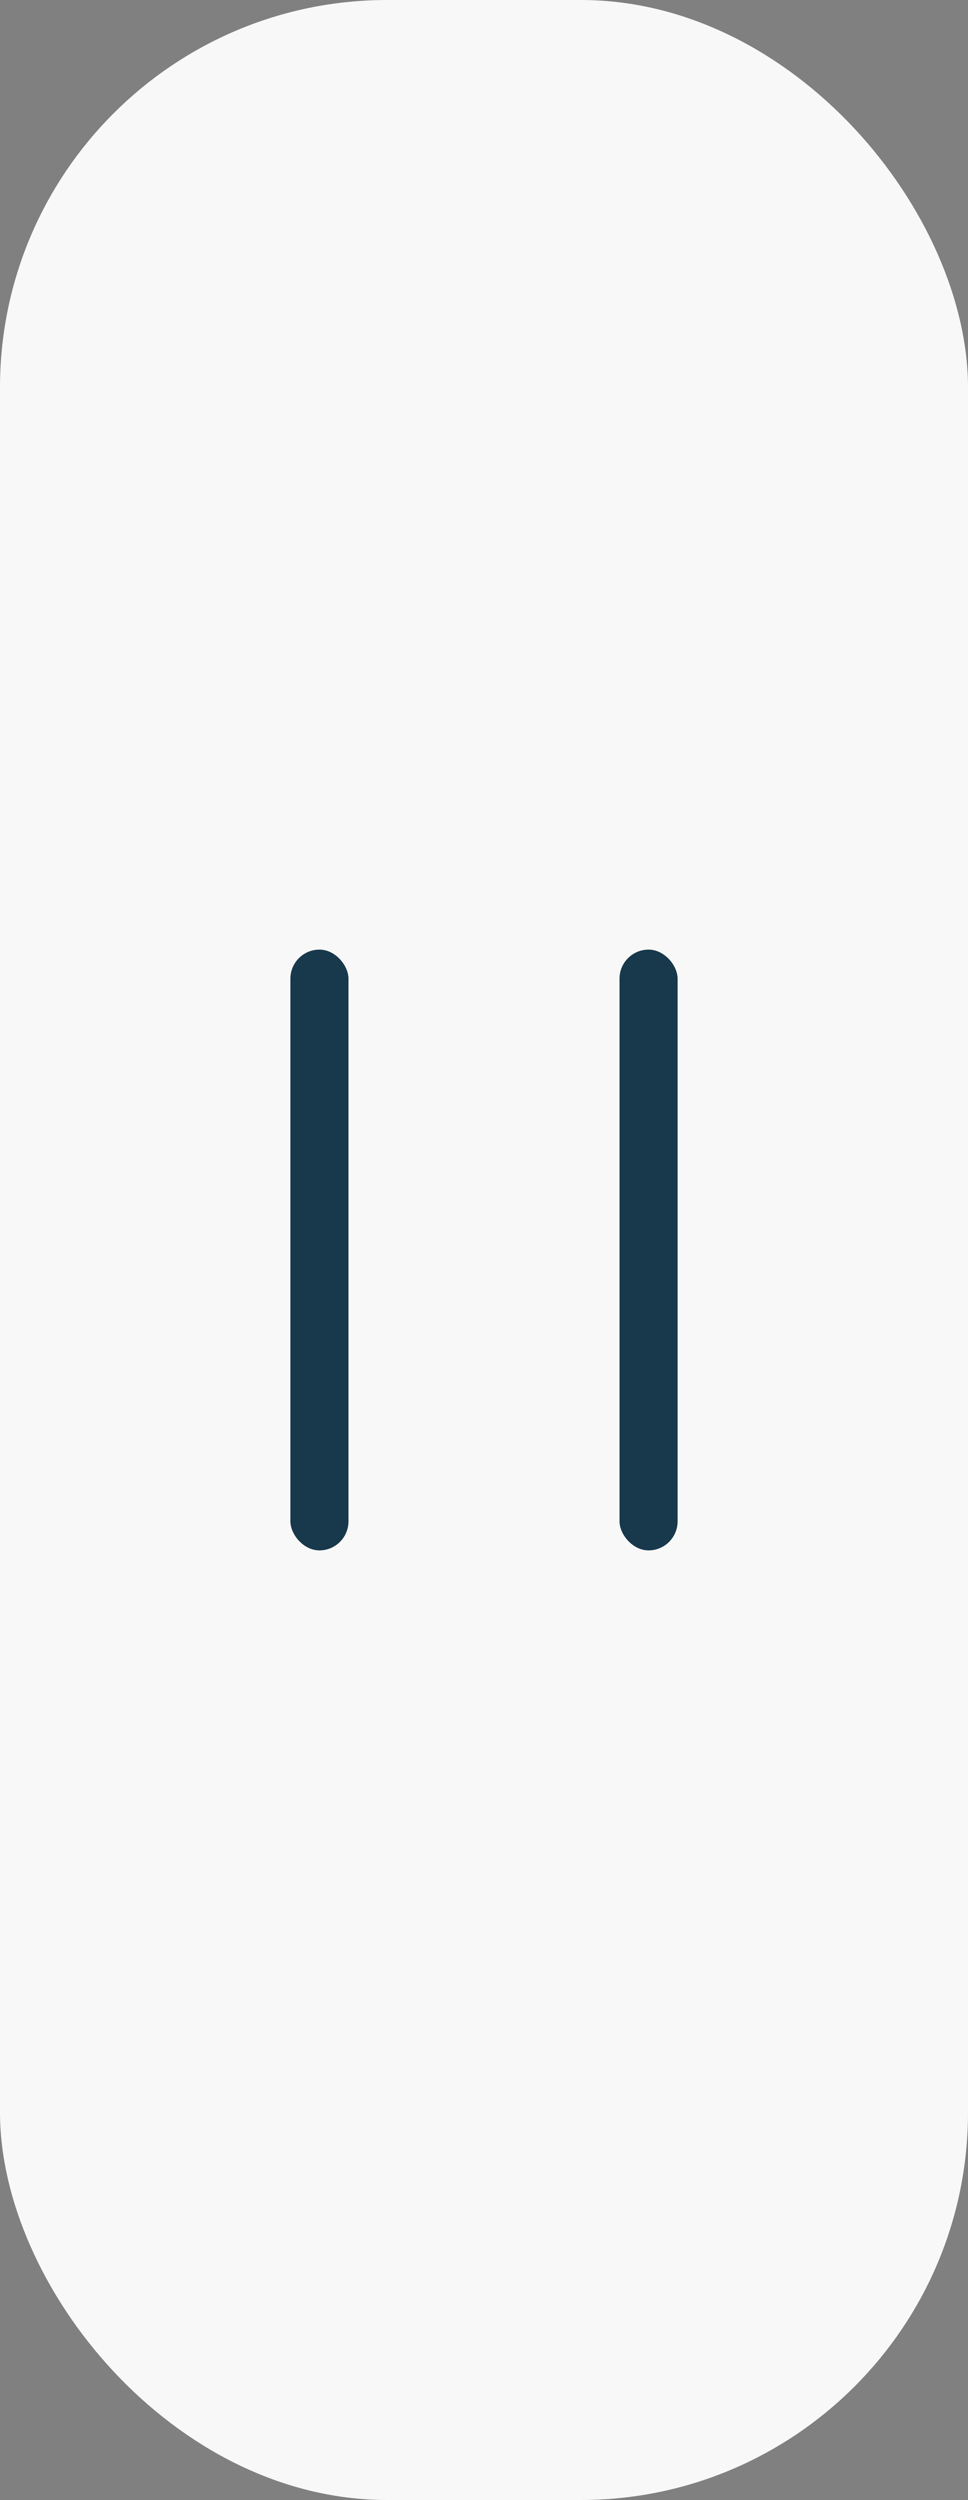 <svg width="50" height="129" viewBox="0 0 50 129" fill="none" xmlns="http://www.w3.org/2000/svg">
<rect x="0" y="0" width="50" height="129" fill="#808080" stroke="none"/>
<rect width="50" height="129" rx="20" fill="#F8F8F8"/>
<rect x="15" y="49" width="3" height="31" rx="1.5" fill="#18384B"/>
<rect x="32" y="49" width="3" height="31" rx="1.5" fill="#18384B"/>
</svg>
